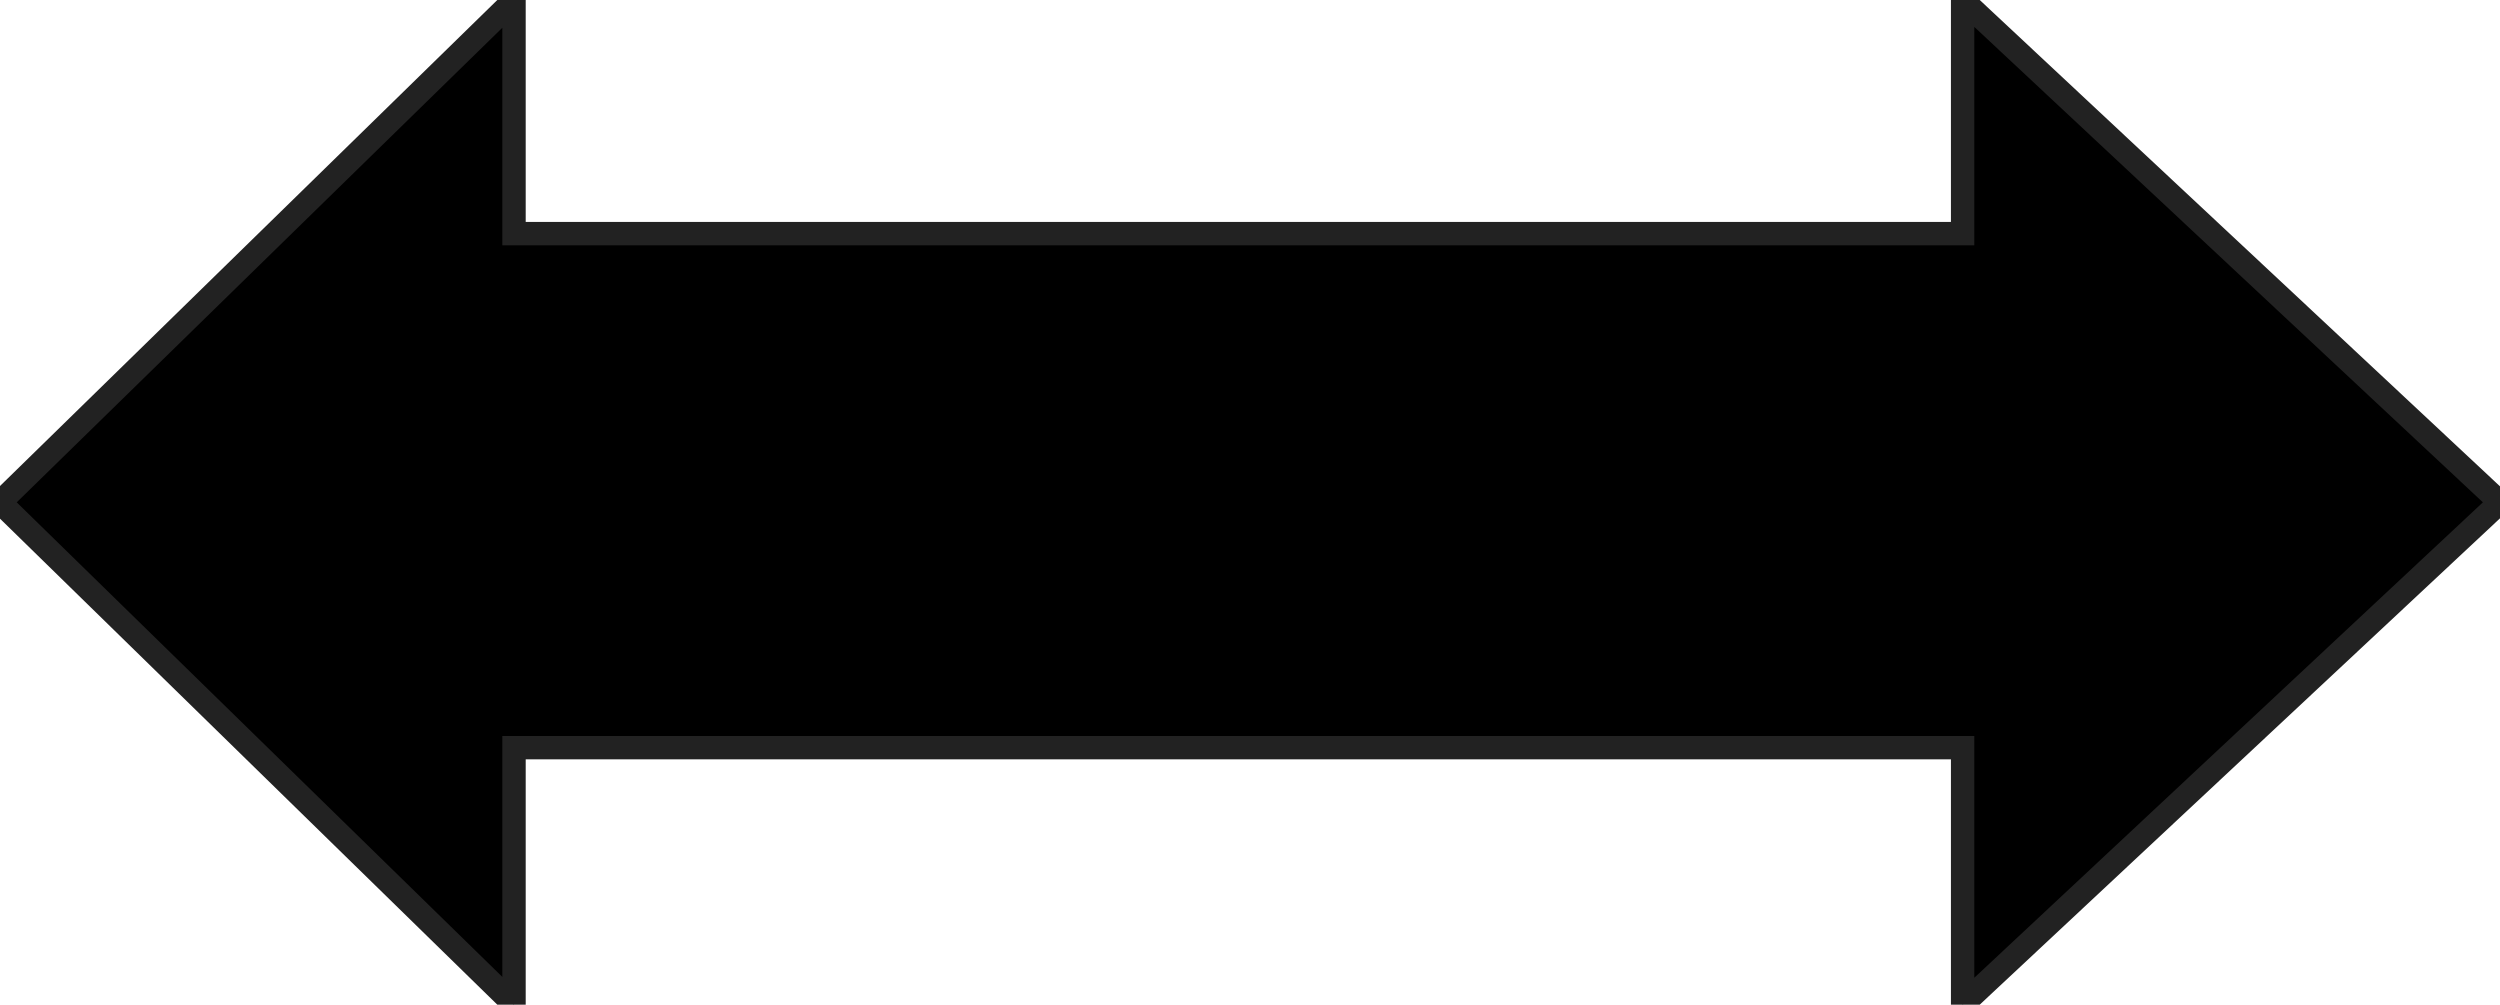 <svg preserveAspectRatio="none" aria-hidden="true" focusable="false" data-prefix="fas" data-icon="ppwork-arrow-hori" class="svg-inline--fa fa-w-16" role="img" xmlns="http://www.w3.org/2000/svg" viewBox="0 0 107 42.999" fill="#000" stroke="#222">
  <path d="M-203-142h-62v11l-22-21.5,22-21.5v10h62v-10l23,21.5L-203-131Z" transform="translate(287 174)"/>
</svg>
